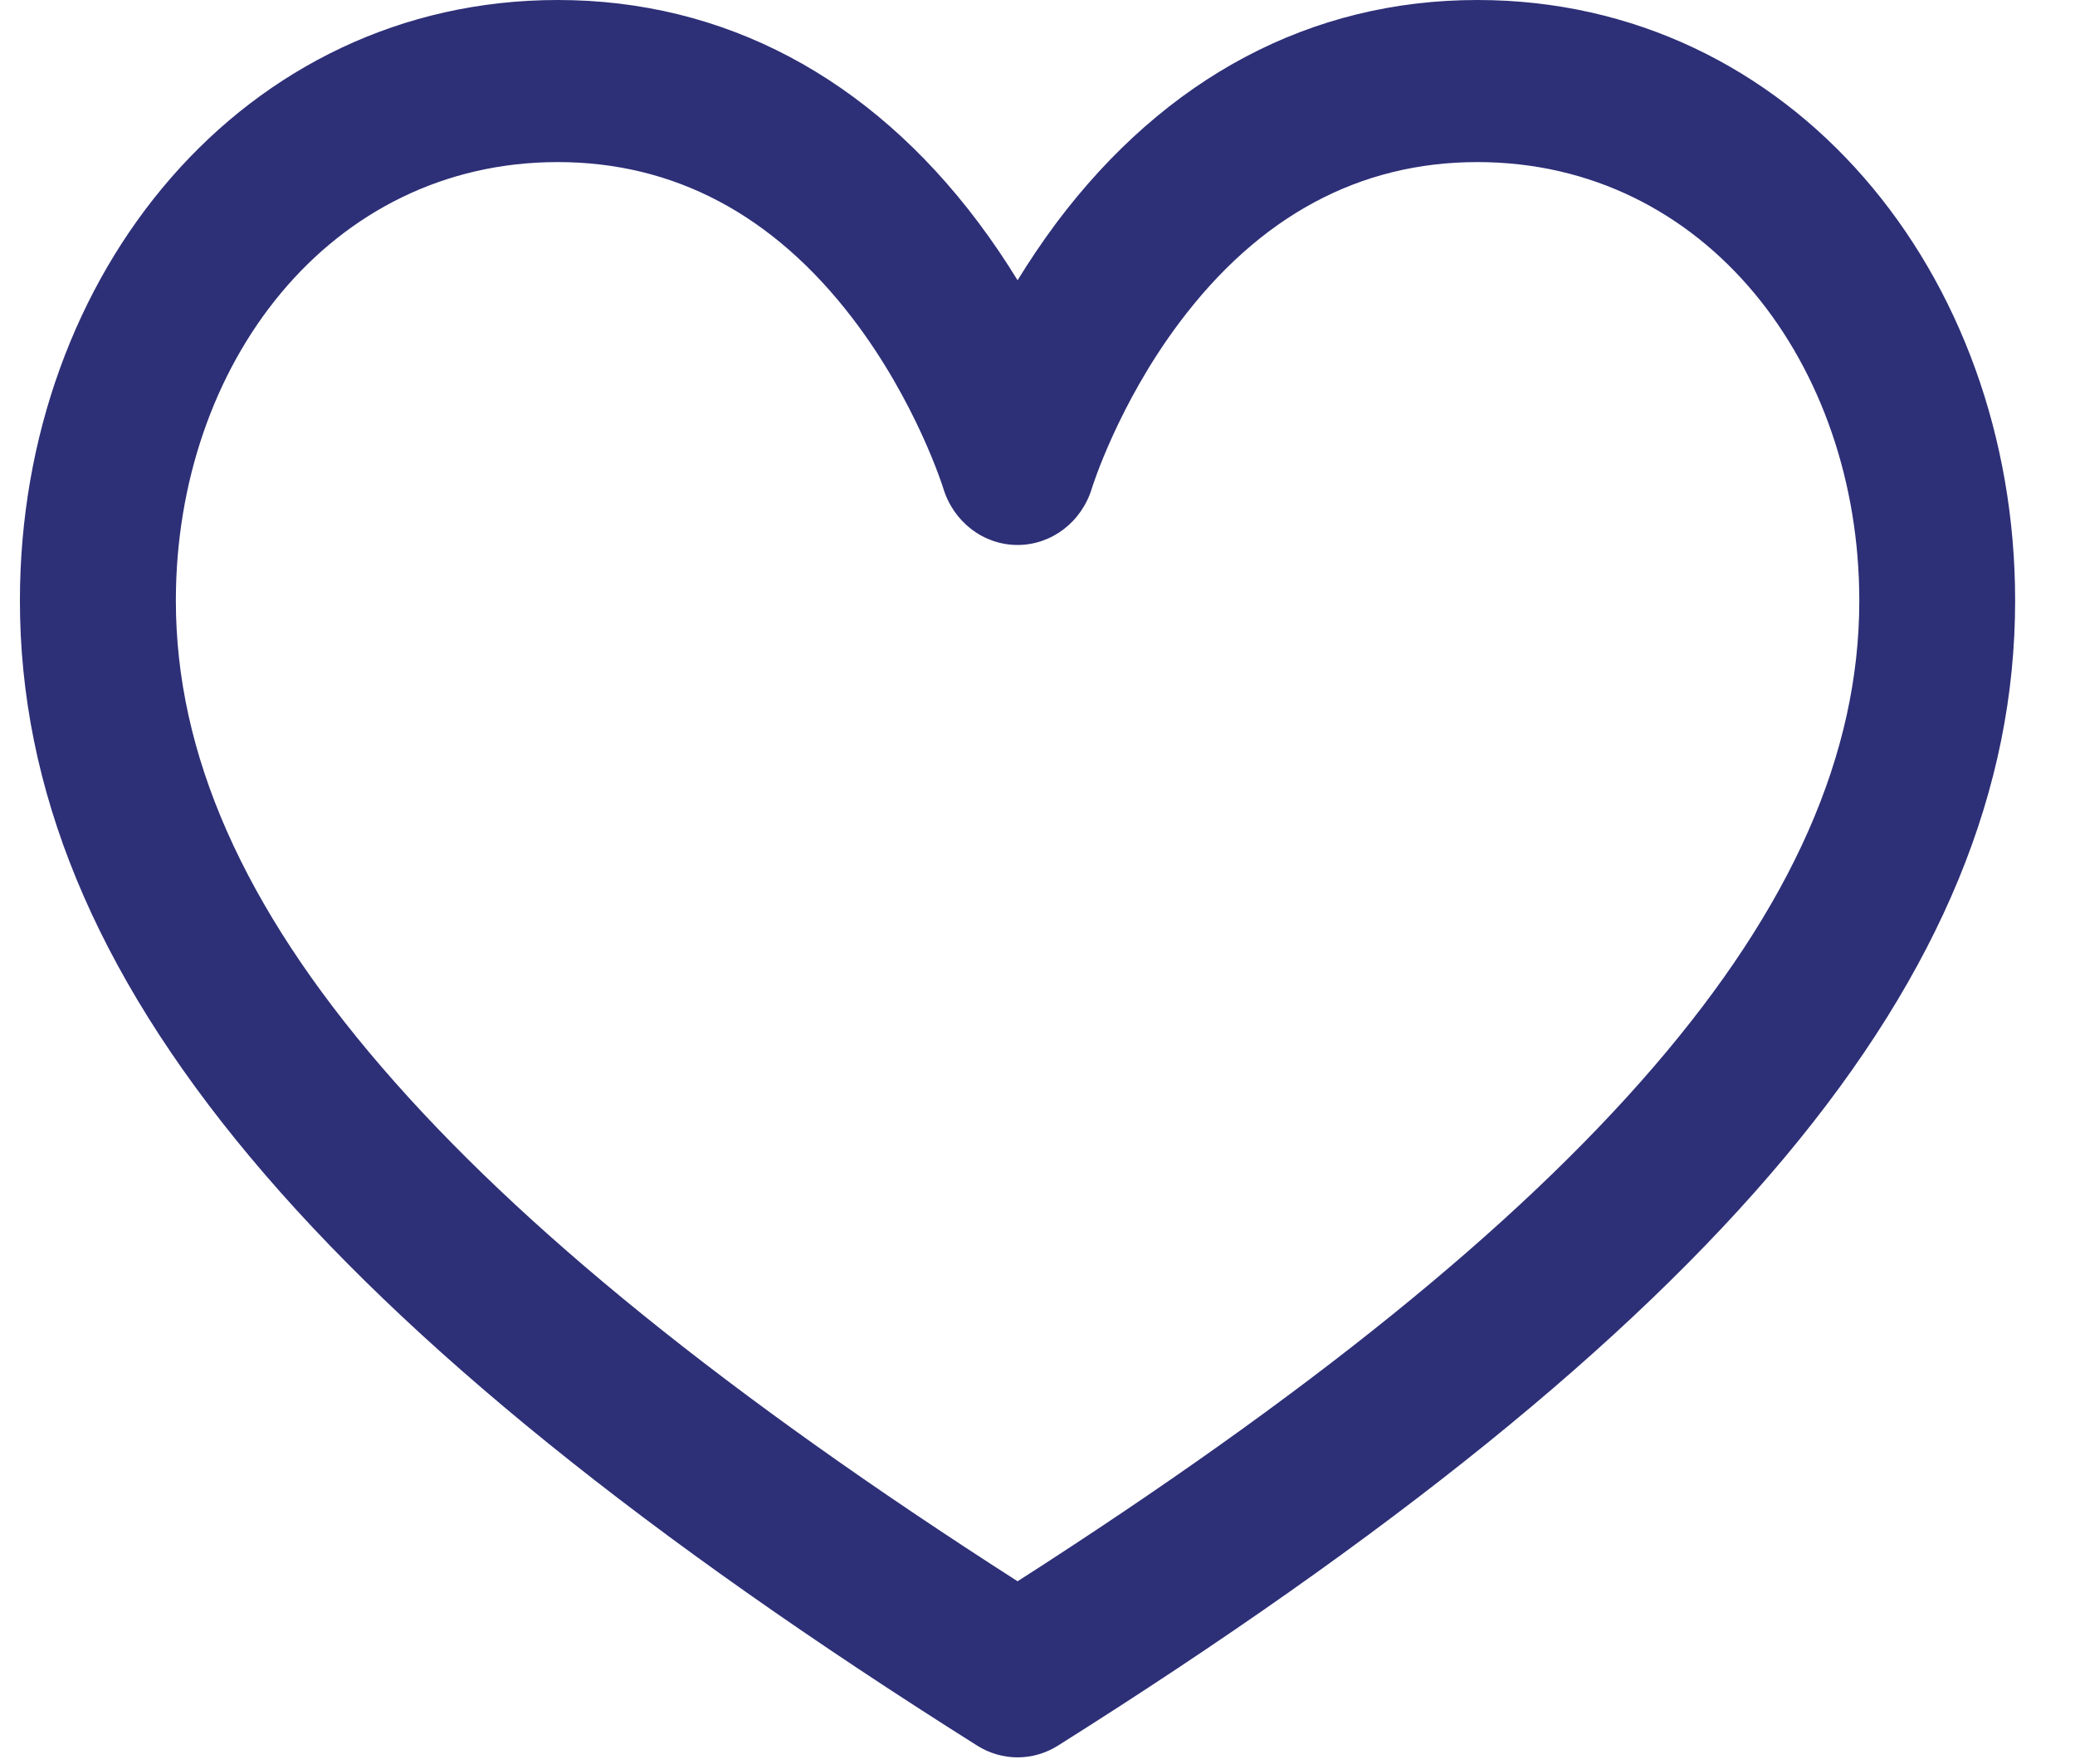 <svg width="20" height="17" viewBox="0 0 20 17" fill="none" xmlns="http://www.w3.org/2000/svg">
<path d="M14.24 0C12.64 0 11.238 0.742 10.184 2.145C10.044 2.333 9.919 2.52 9.808 2.701C9.697 2.52 9.572 2.333 9.431 2.145C8.378 0.742 6.975 0 5.376 0C2.354 0 0.192 2.632 0.192 5.789C0.192 9.4 3.038 12.803 9.419 16.823C9.538 16.898 9.673 16.936 9.808 16.936C9.943 16.936 10.077 16.898 10.197 16.823C16.578 12.803 19.423 9.4 19.423 5.789C19.423 2.633 17.264 0 14.24 0ZM15.936 10.285C14.608 11.827 12.6 13.45 9.808 15.239C7.015 13.45 5.008 11.827 3.68 10.285C2.344 8.735 1.695 7.265 1.695 5.789C1.695 3.516 3.172 1.562 5.376 1.562C6.498 1.562 7.455 2.07 8.22 3.071C8.831 3.871 9.089 4.697 9.091 4.703C9.189 5.03 9.479 5.252 9.808 5.252C10.136 5.252 10.427 5.03 10.525 4.703C10.527 4.696 10.777 3.895 11.369 3.107C12.138 2.082 13.104 1.562 14.24 1.562C16.446 1.562 17.921 3.518 17.921 5.789C17.921 7.265 17.271 8.735 15.936 10.285Z" fill="#2D2F77"/>
</svg>
